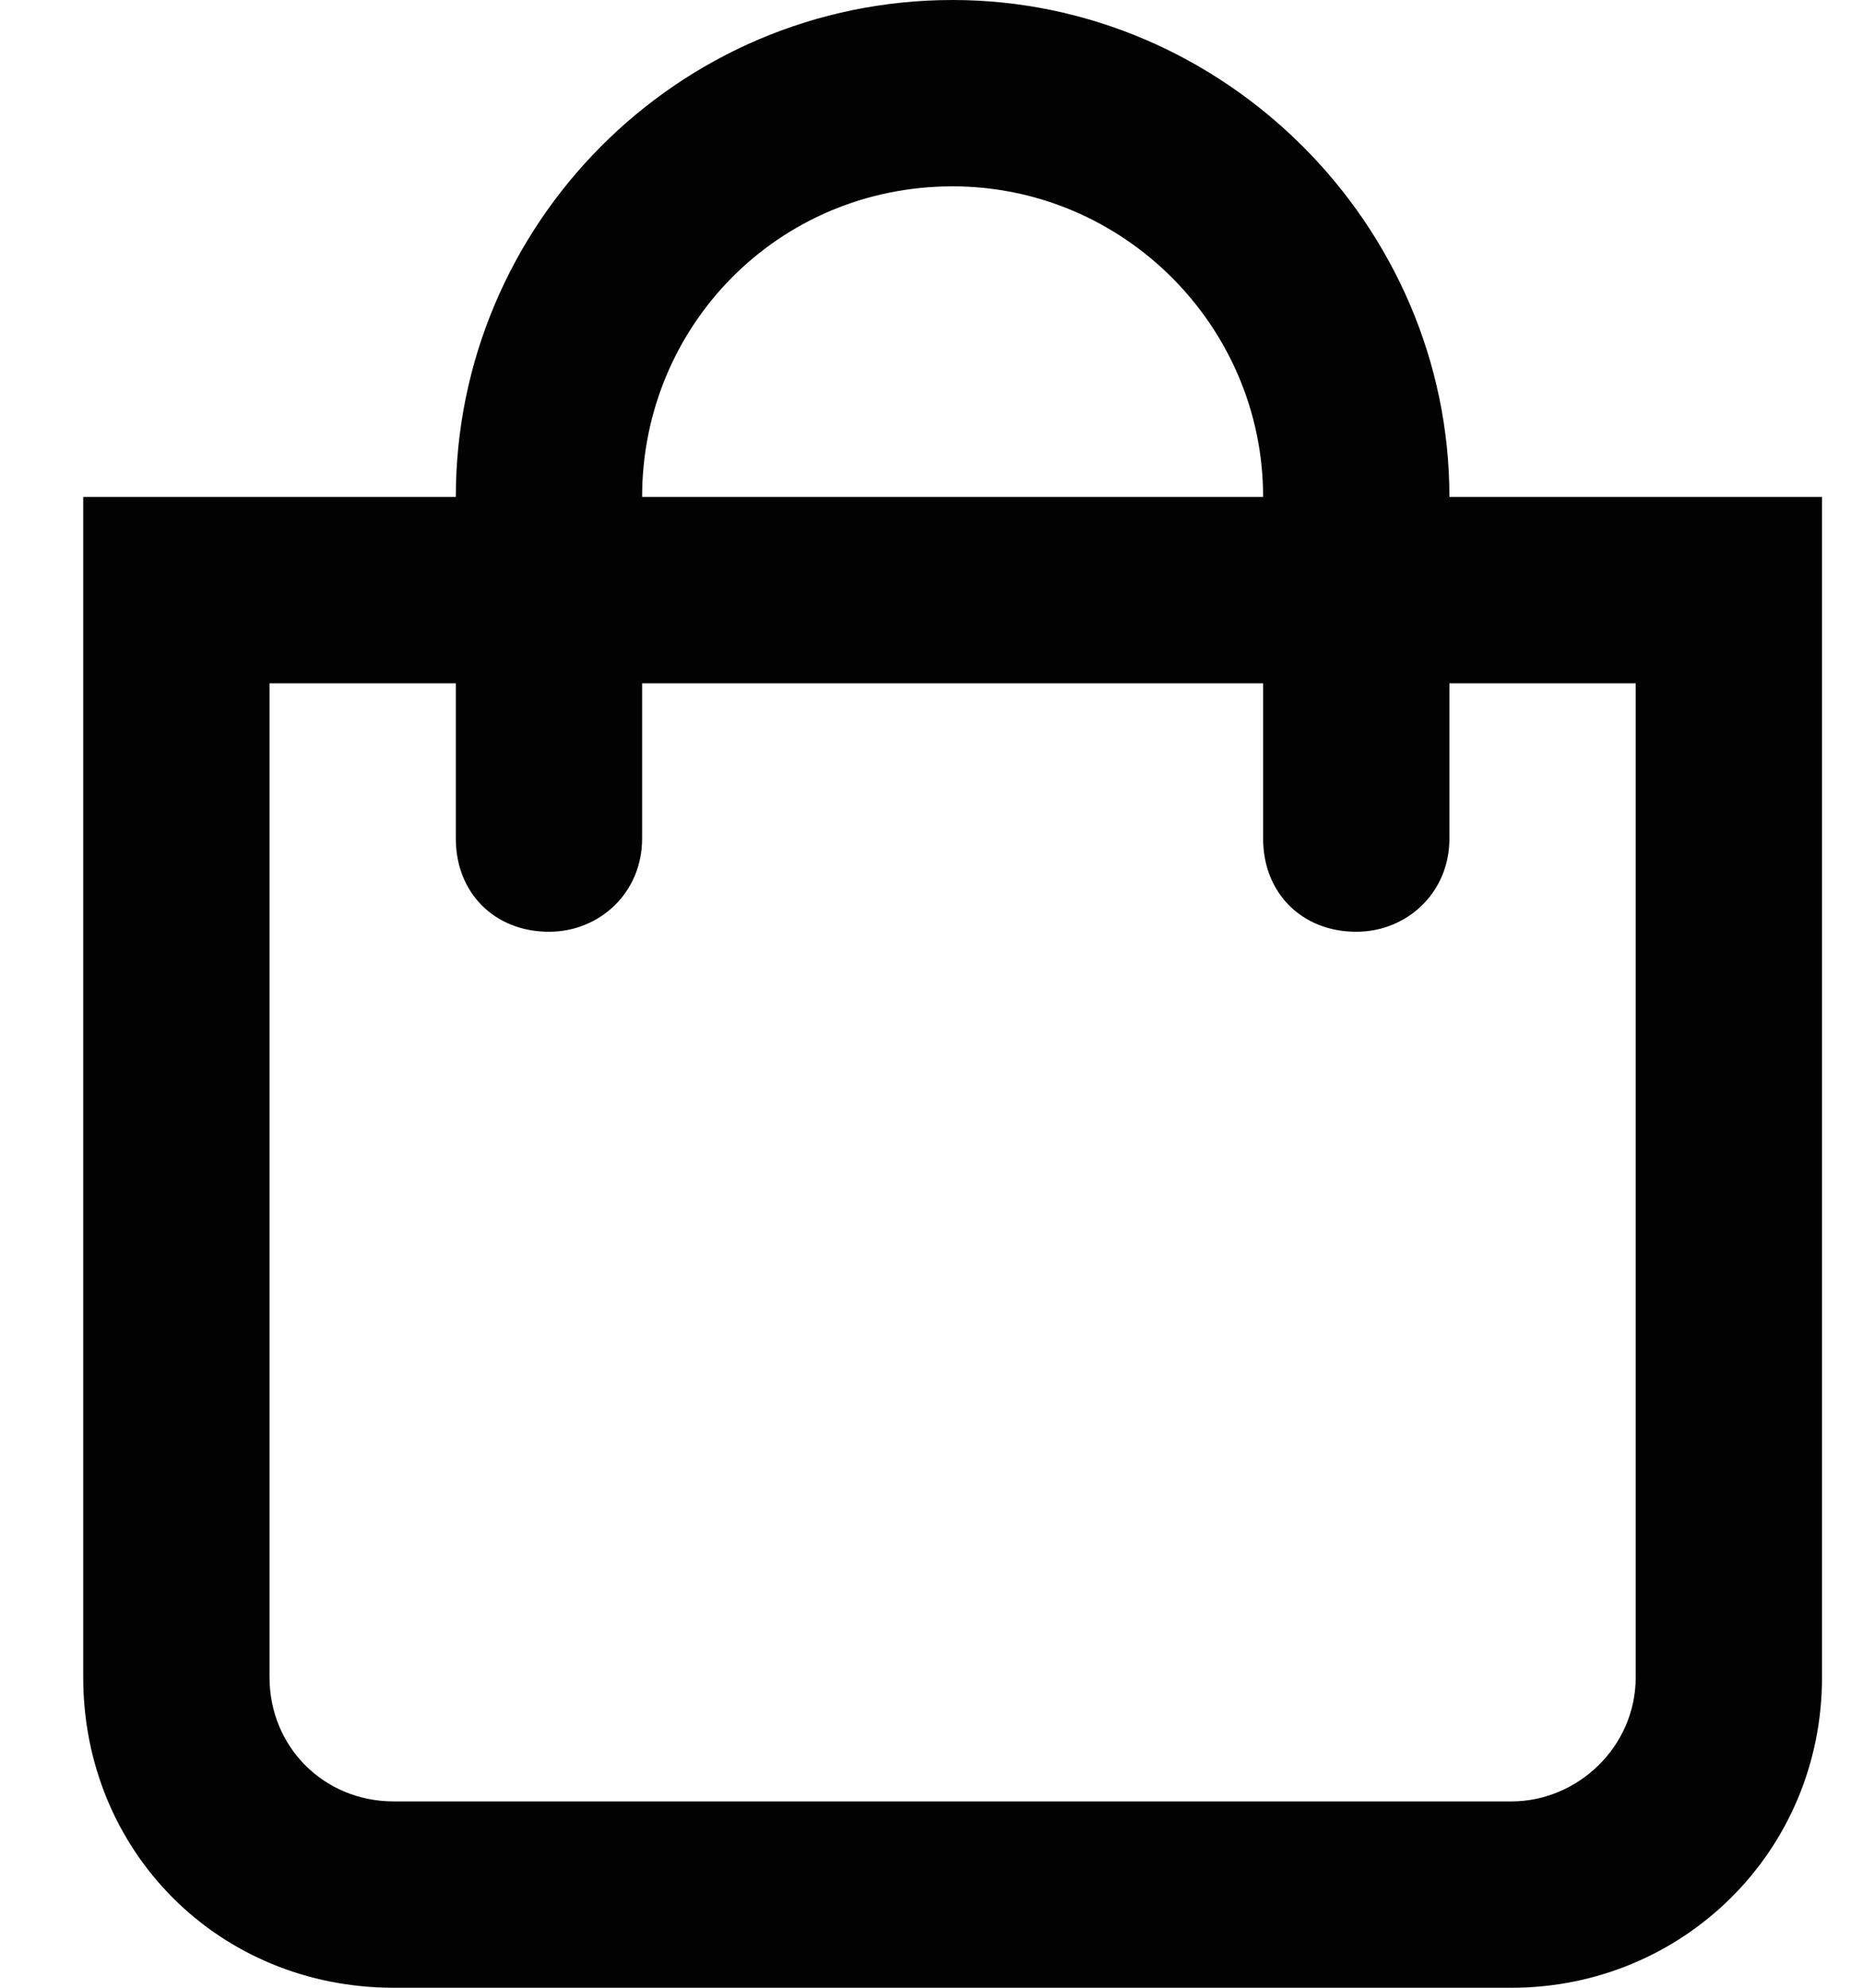 <svg width="15" height="16" viewBox="0 0 15 16" fill="none" xmlns="http://www.w3.org/2000/svg">
<path d="M11.67 4H14.67V13.5C14.67 14.906 13.545 16 12.17 16H3.17C1.764 16 0.67 14.906 0.67 13.5V4H3.67C3.67 1.812 5.451 0 7.67 0C9.858 0 11.67 1.812 11.67 4ZM7.67 1.5C6.264 1.5 5.17 2.625 5.17 4H10.17C10.17 2.625 9.045 1.5 7.67 1.5ZM13.17 13.5V5.5H11.67V6.75C11.67 7.188 11.326 7.5 10.92 7.5C10.482 7.5 10.17 7.188 10.17 6.75V5.5H5.17V6.75C5.17 7.188 4.826 7.5 4.42 7.5C3.983 7.5 3.67 7.188 3.67 6.75V5.5H2.17V13.5C2.17 14.062 2.608 14.5 3.17 14.5H12.17C12.701 14.5 13.17 14.062 13.17 13.5Z" fill="#020202"/>
</svg>
